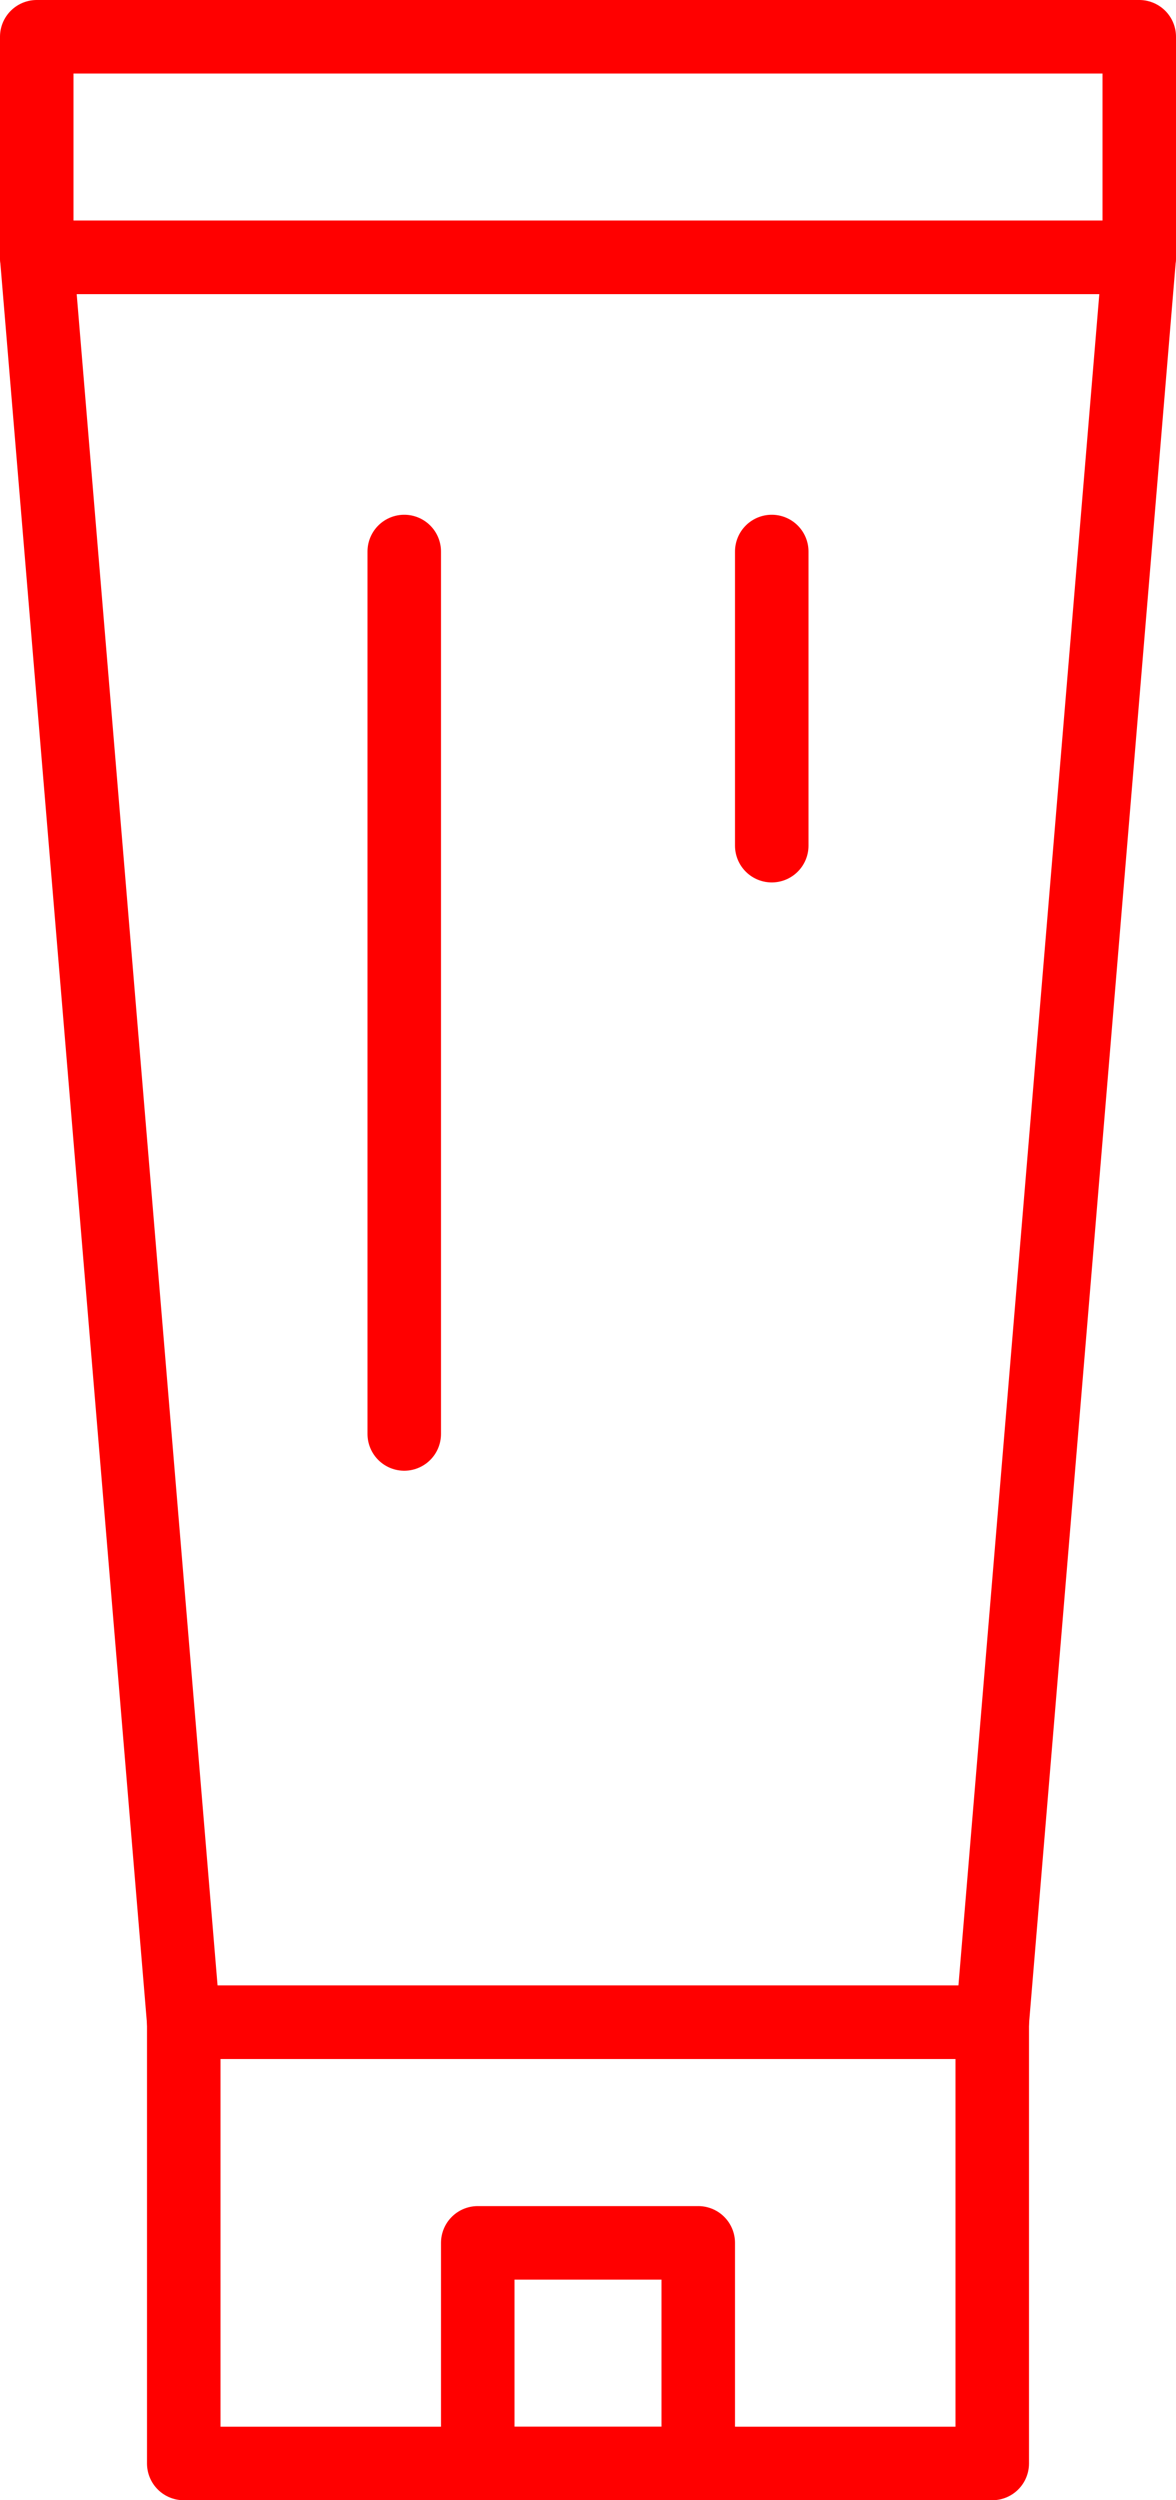 <svg xmlns="http://www.w3.org/2000/svg" width="32" height="68" viewBox="0 0 32 68">
  <g fill="none" fill-rule="evenodd" stroke="#FF0000" stroke-width="2" transform="translate(1 1)" stroke-linecap="round" stroke-linejoin="round">
    <polygon points="4 66 26 66 26 54 4 54"/>
    <polygon points="0 6 30 6 30 0 0 0"/>
    <polygon points="12 66 18 66 18 60 12 60"/>
    <polygon points="26 54 4 54 0 6 30 6"/>
    <path d="M10 38L10 14M20 22L20 14"/>
  </g>
</svg>

